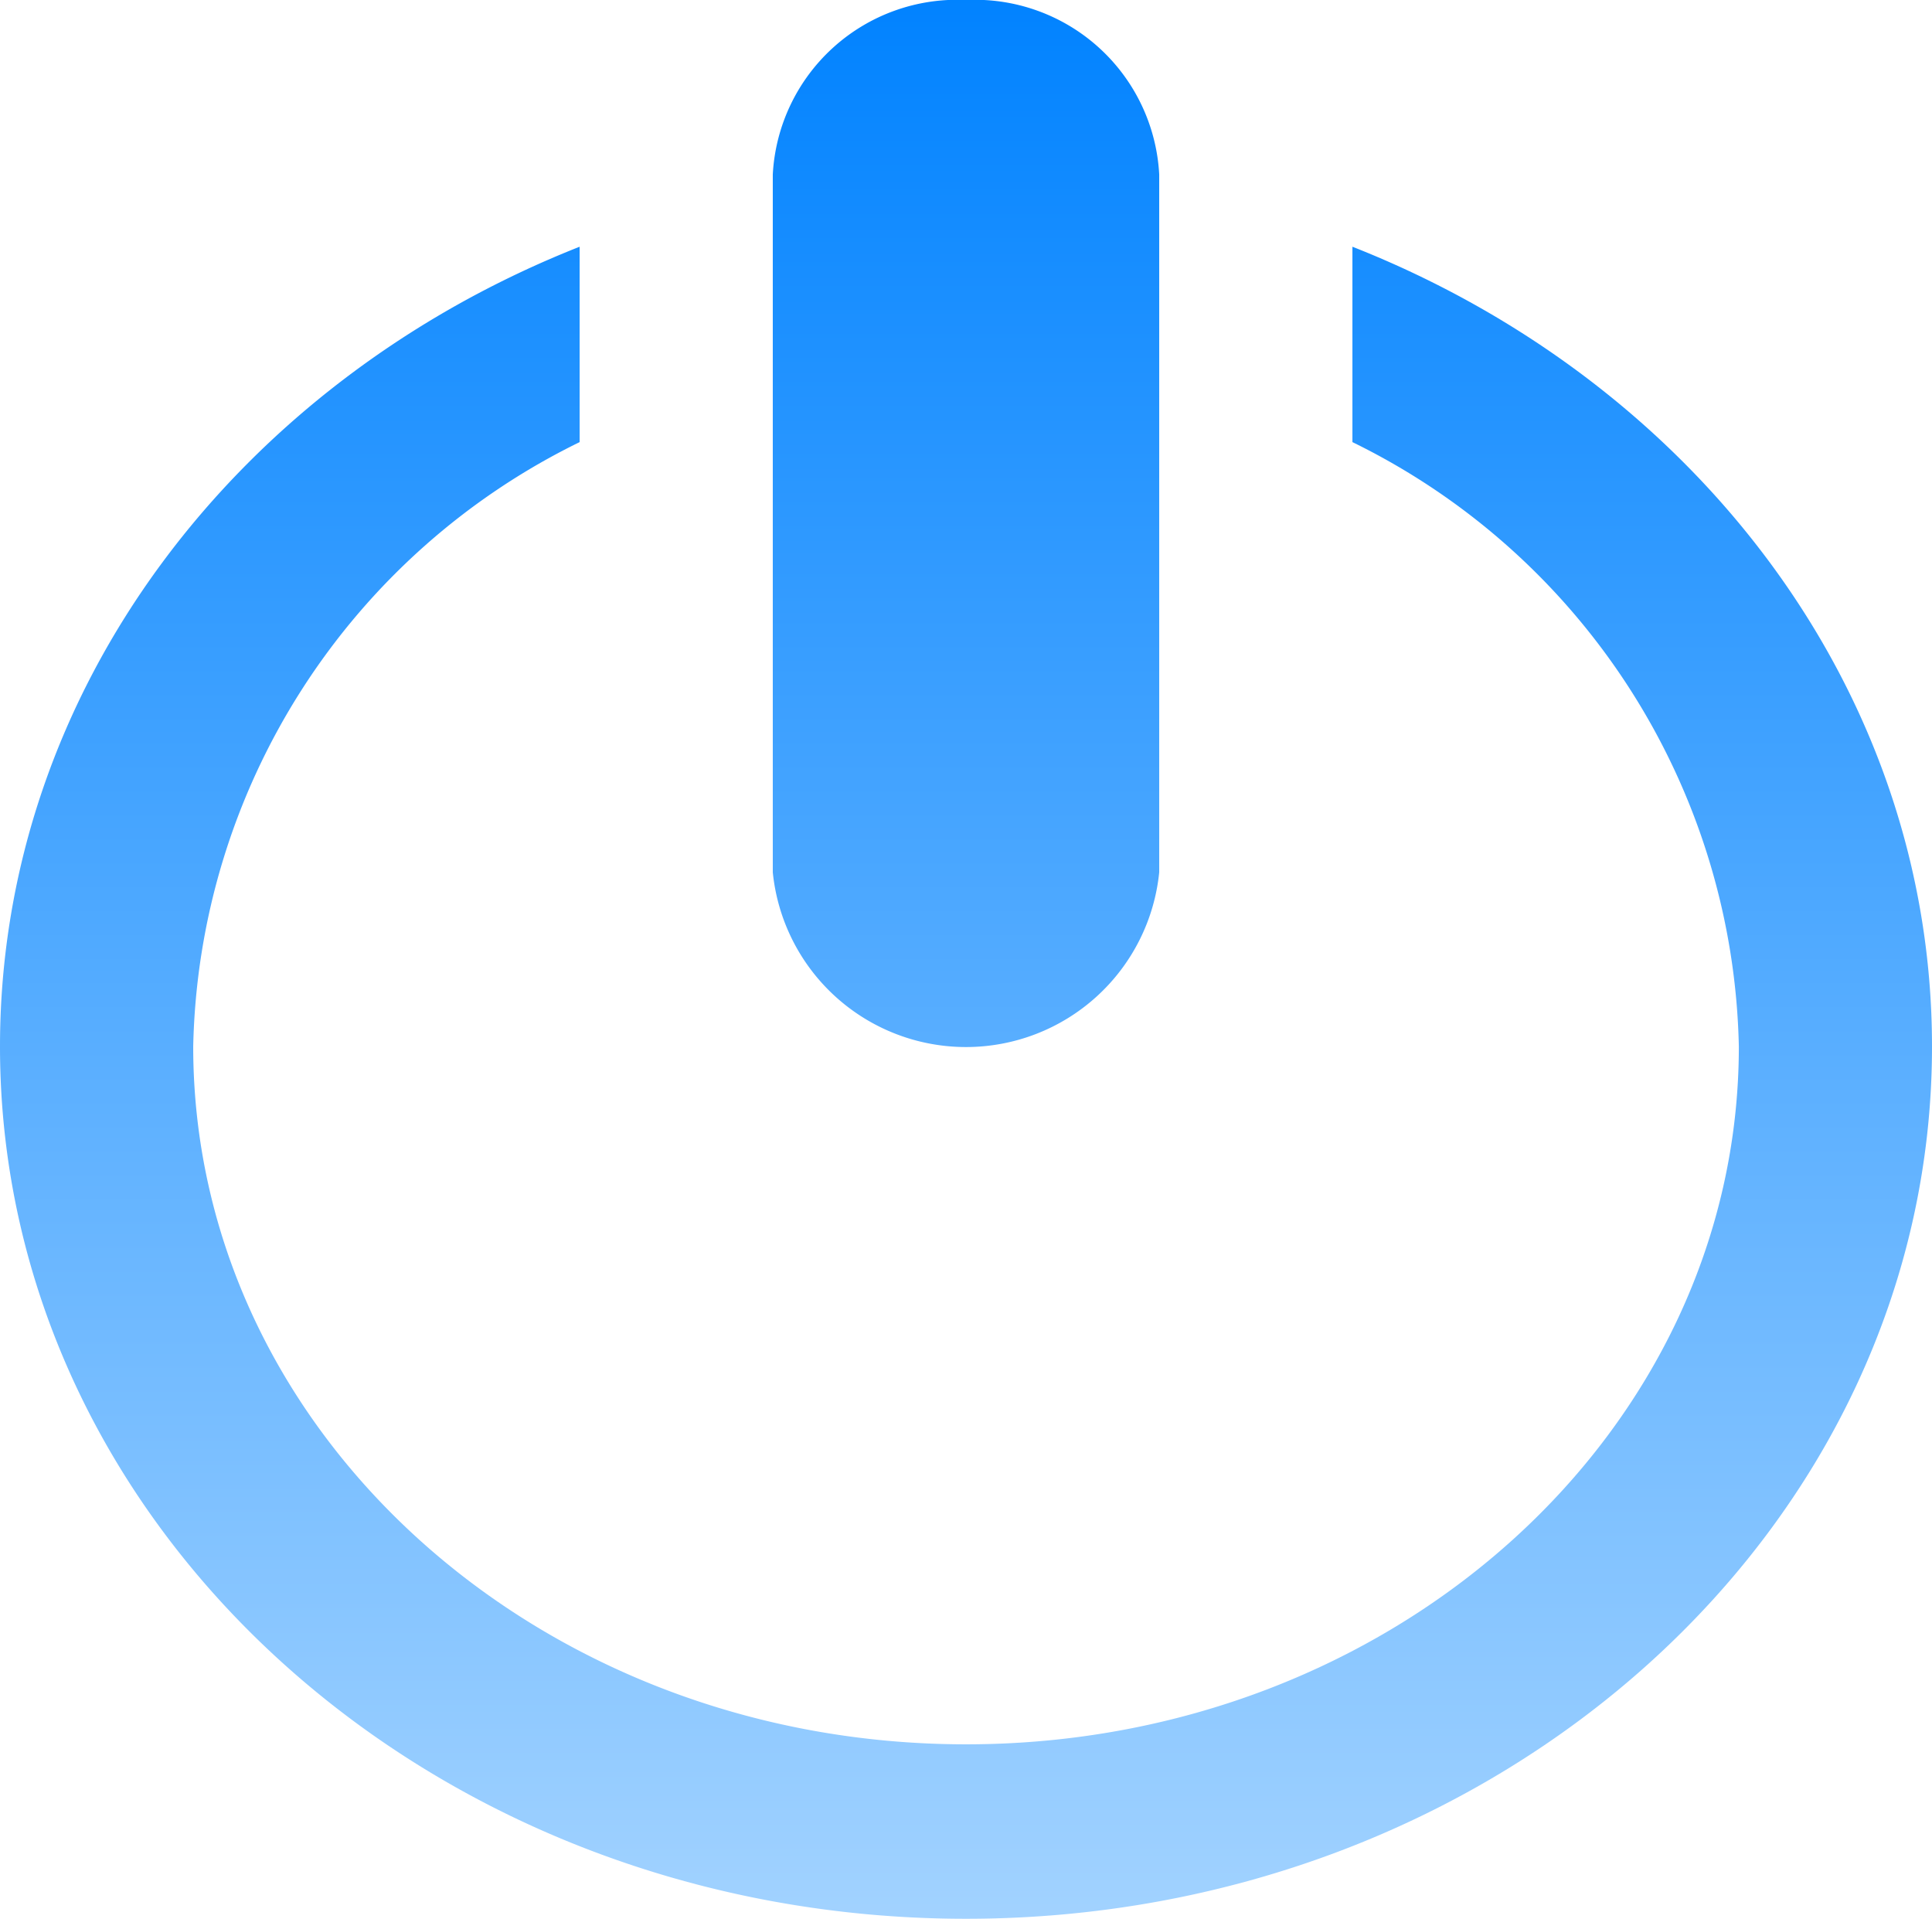 <svg xmlns="http://www.w3.org/2000/svg" xmlns:xlink="http://www.w3.org/1999/xlink" width="35.718" height="35.471" viewBox="0 0 35.718 35.471">
  <defs>
    <linearGradient id="linear-gradient" x1="0.5" x2="0.5" y2="1" gradientUnits="objectBoundingBox">
      <stop offset="0" stop-color="#0082ff"/>
      <stop offset="1" stop-color="#a3d3ff"/>
    </linearGradient>
  </defs>
  <g id="logout" transform="translate(-54.5 -10)">
    <path id="Path_187" data-name="Path 187" d="M58.072,29.346a12.732,12.732,0,0,1,7.144-11.173V14.561C58.91,17.051,54.5,22.737,54.5,29.346c0,8.907,8,16.125,17.859,16.125s17.859-7.217,17.859-16.125c0-6.613-4.41-12.3-10.715-14.785v3.612a12.732,12.732,0,0,1,7.144,11.173c0,7.123-6.394,12.9-14.287,12.9S58.072,36.473,58.072,29.346ZM72.359,10a3.412,3.412,0,0,0-3.572,3.225v12.9a3.59,3.59,0,0,0,7.144,0v-12.9A3.412,3.412,0,0,0,72.359,10Z" fill="url(#linear-gradient)"/>
  </g>
</svg>
